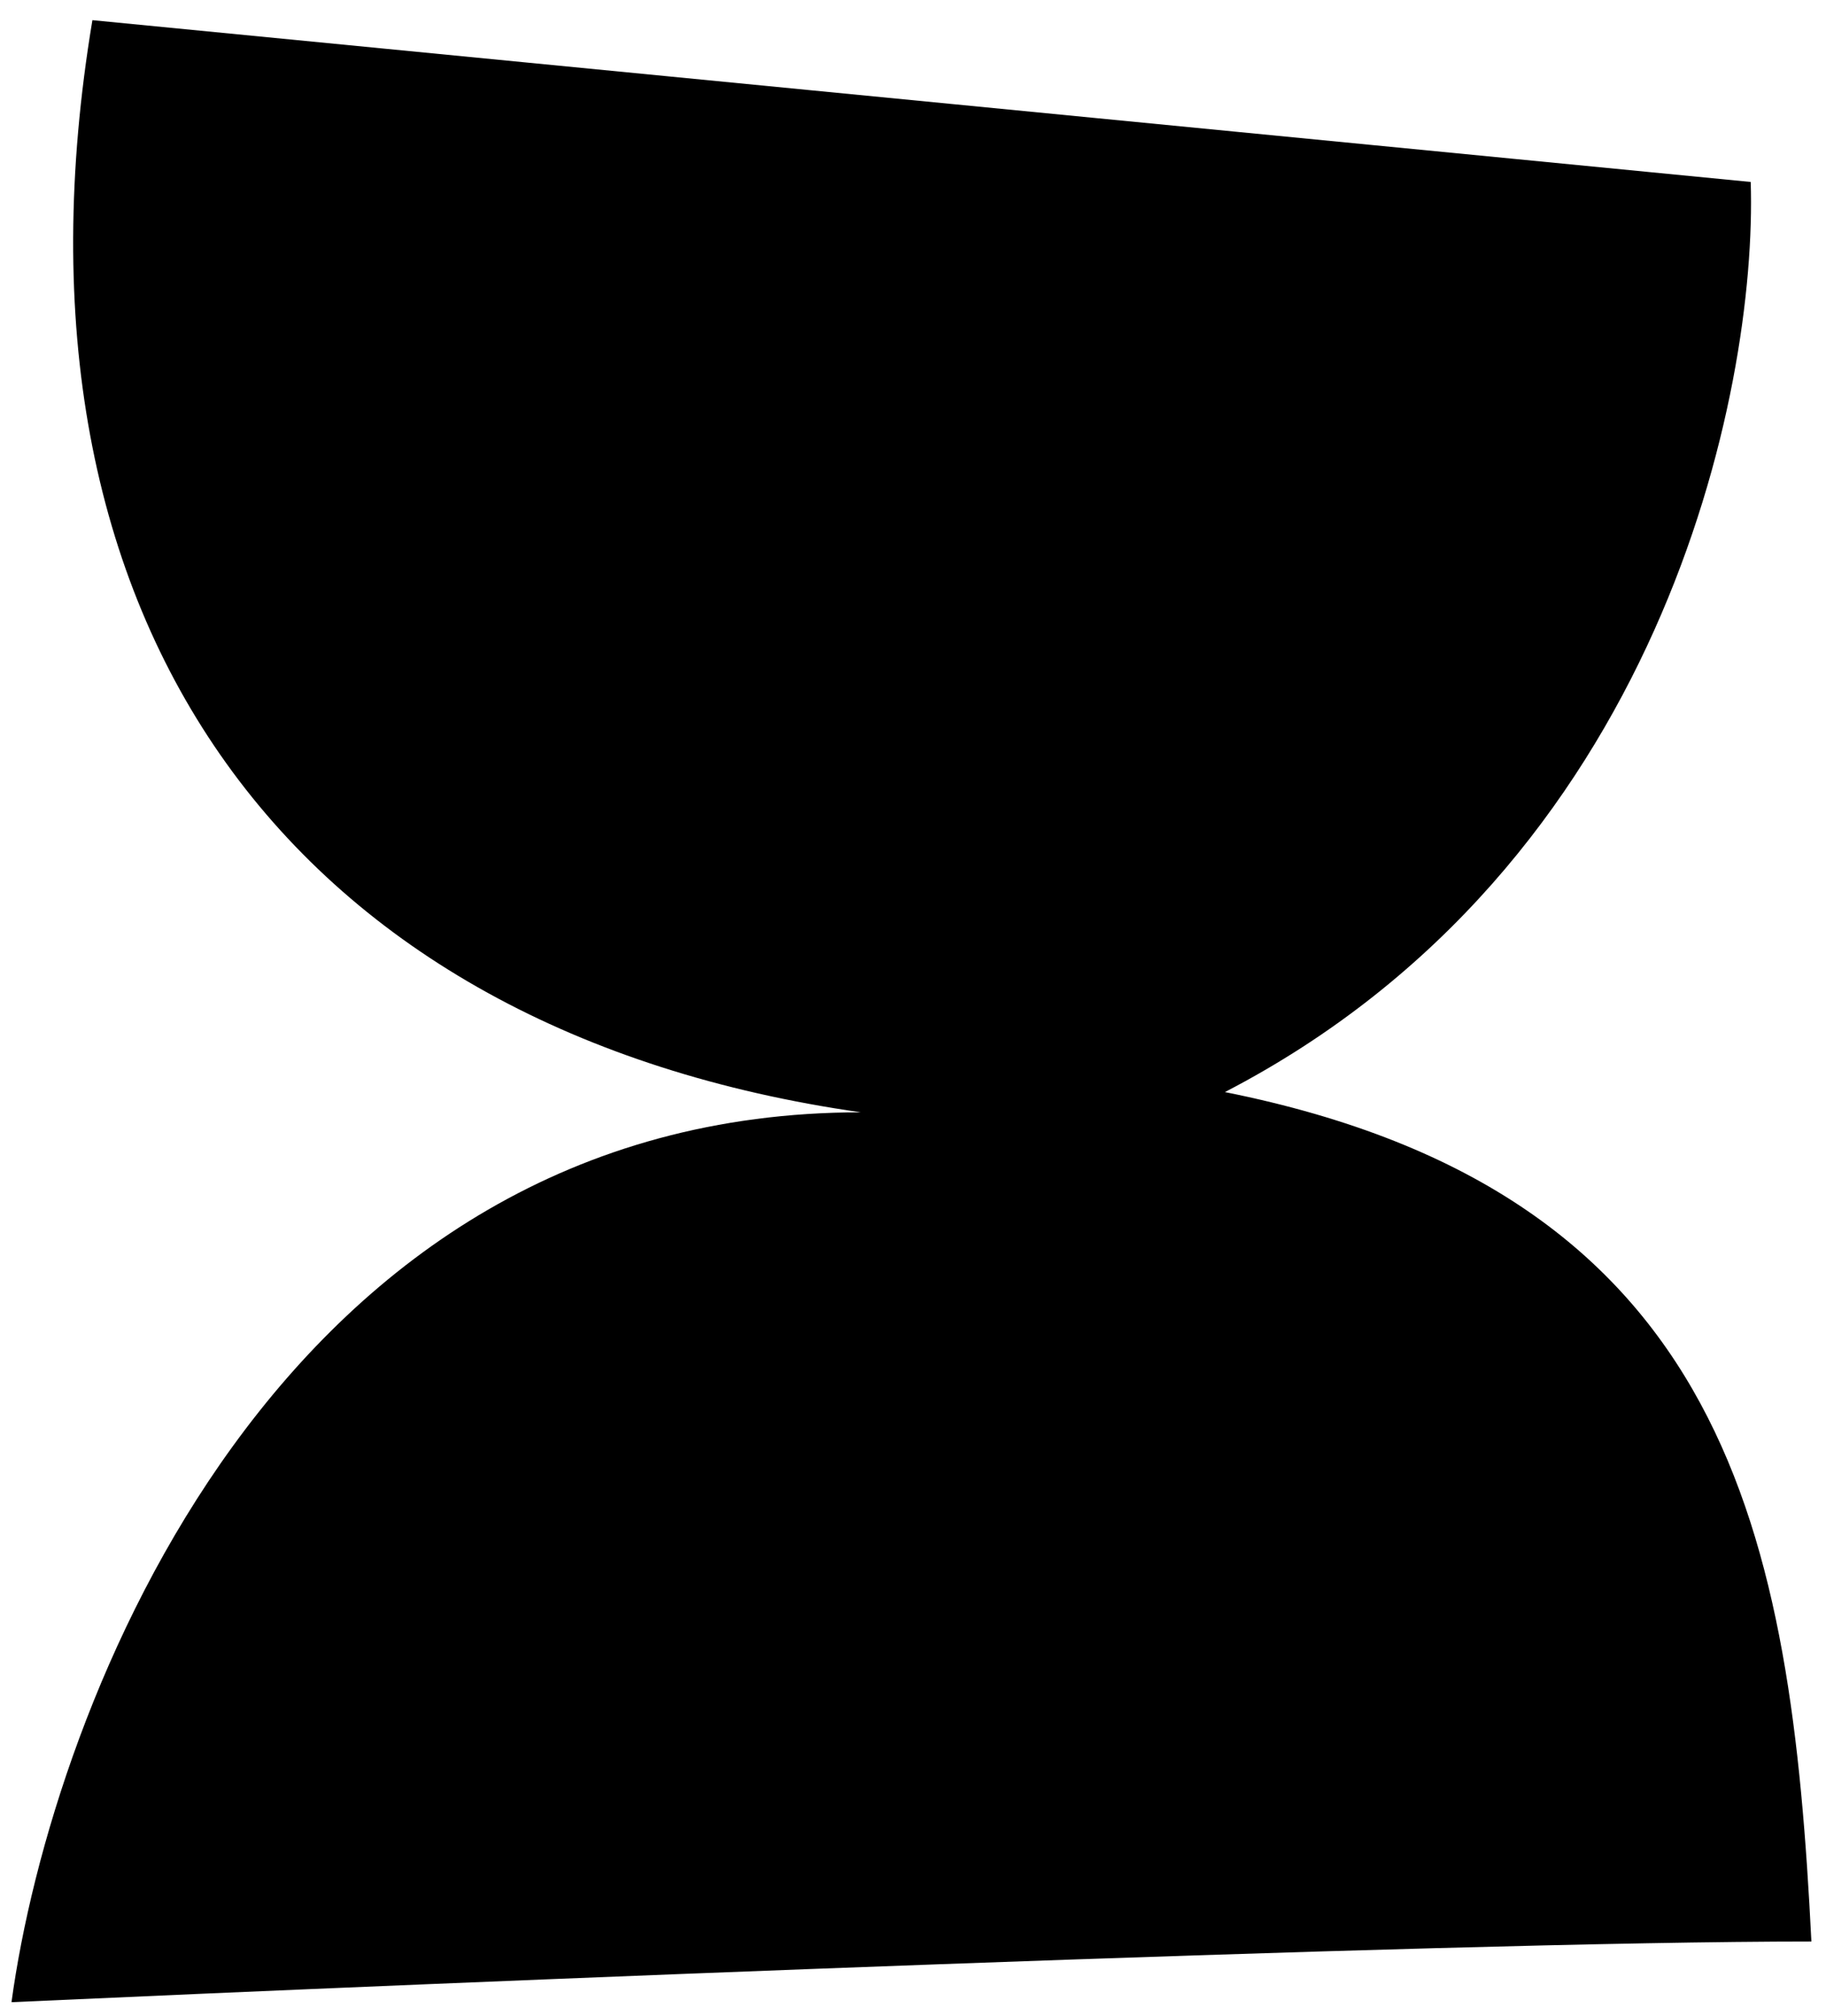 <svg width="48" height="53" viewBox="0 0 48 53" fill="none" xmlns="http://www.w3.org/2000/svg">
<path d="M46.021 4.783L2.429 0.53C-0.229 16.479 7.745 27.111 22.63 29.238C7.32 29.238 1.365 44.832 0.302 52.629C11.998 52.097 37.834 51.034 47.616 51.034C47.084 40.401 45.49 31.364 32.199 28.706C43.682 22.752 46.198 10.277 46.021 4.783Z" fill="black"/>
</svg>
